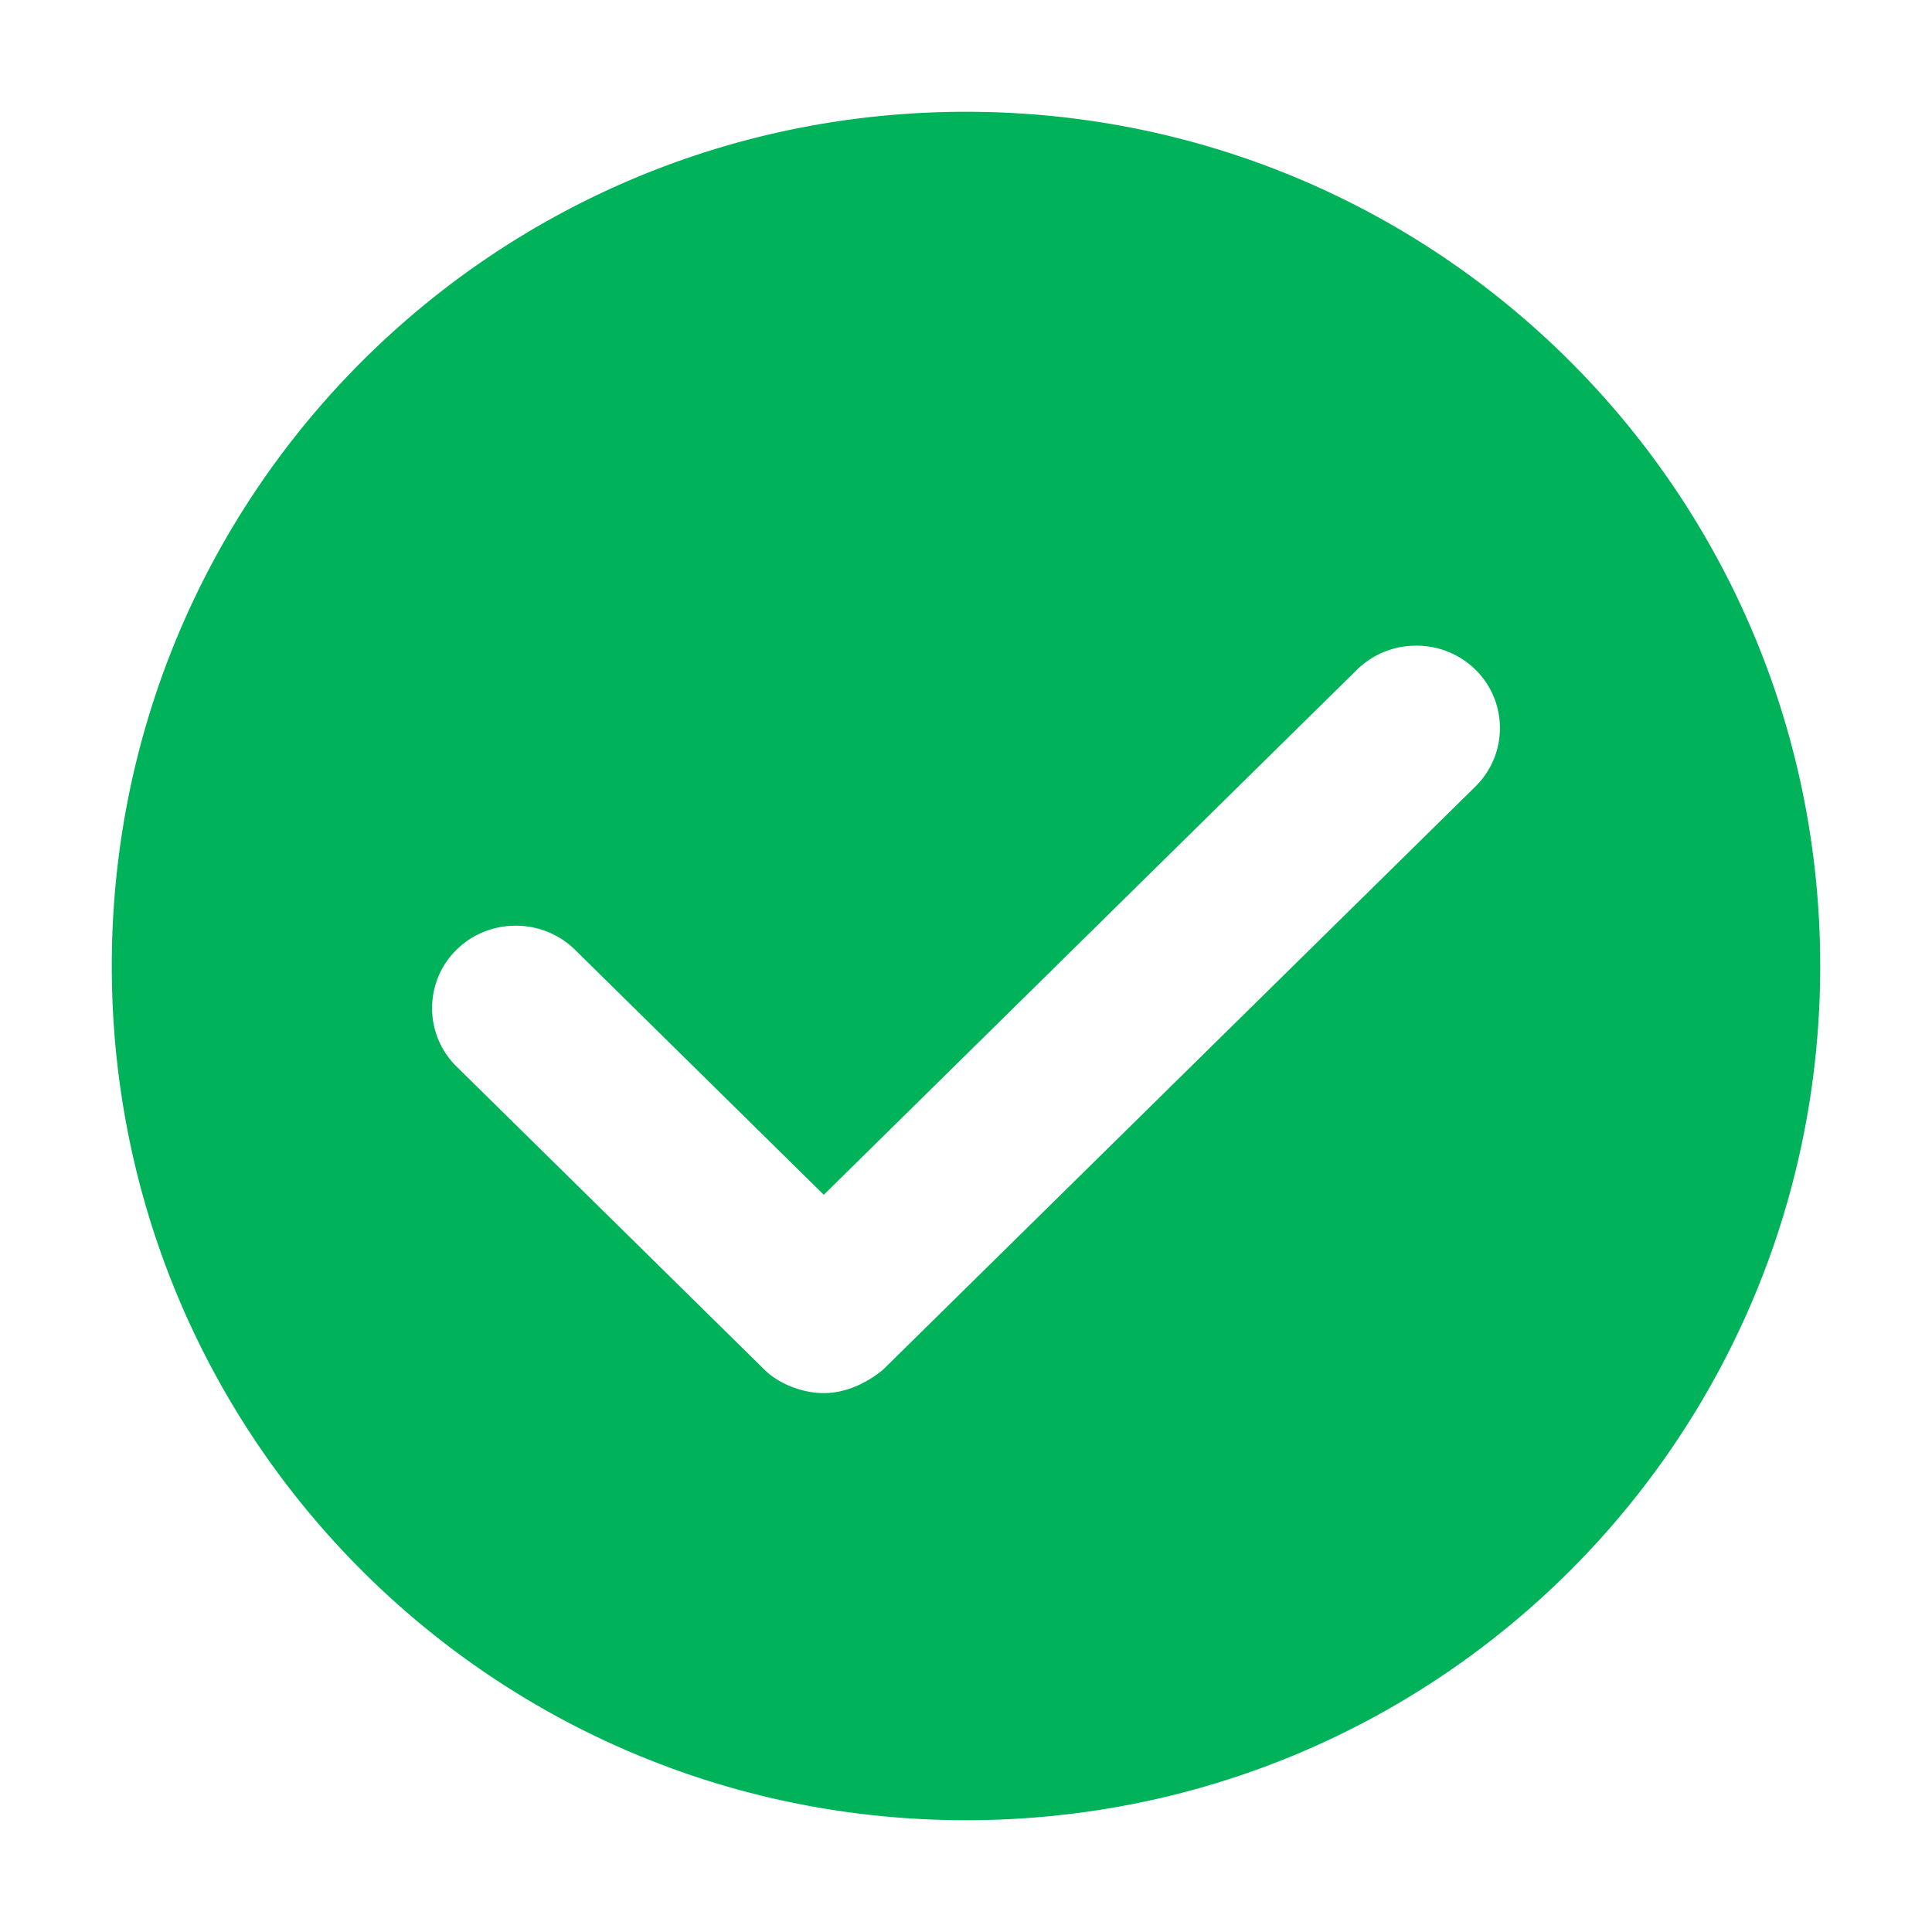 <svg xmlns="http://www.w3.org/2000/svg" width="1024" height="1024"><path fill="#00B25A" d="M512 59.25C261.48 59.25 59.25 261.48 59.25 512S261.48 964.75 512 964.75 964.75 762.52 964.75 512 762.52 59.25 512 59.25zm238.64 282.97a44.58 44.58 0 0 1 31.4 12.71 43.45 43.45 0 0 1 0 61.9L468 725.99c-9.42 7.73-20.4 12.38-31.4 12.38s-23.54-4.65-31.39-12.38L241.97 565.28c-17.27-17-17.27-44.9 0-61.9s45.51-17 62.78 0l131.87 129.88 282.63-278.33a44.56 44.56 0 0 1 31.4-12.71z"/></svg>